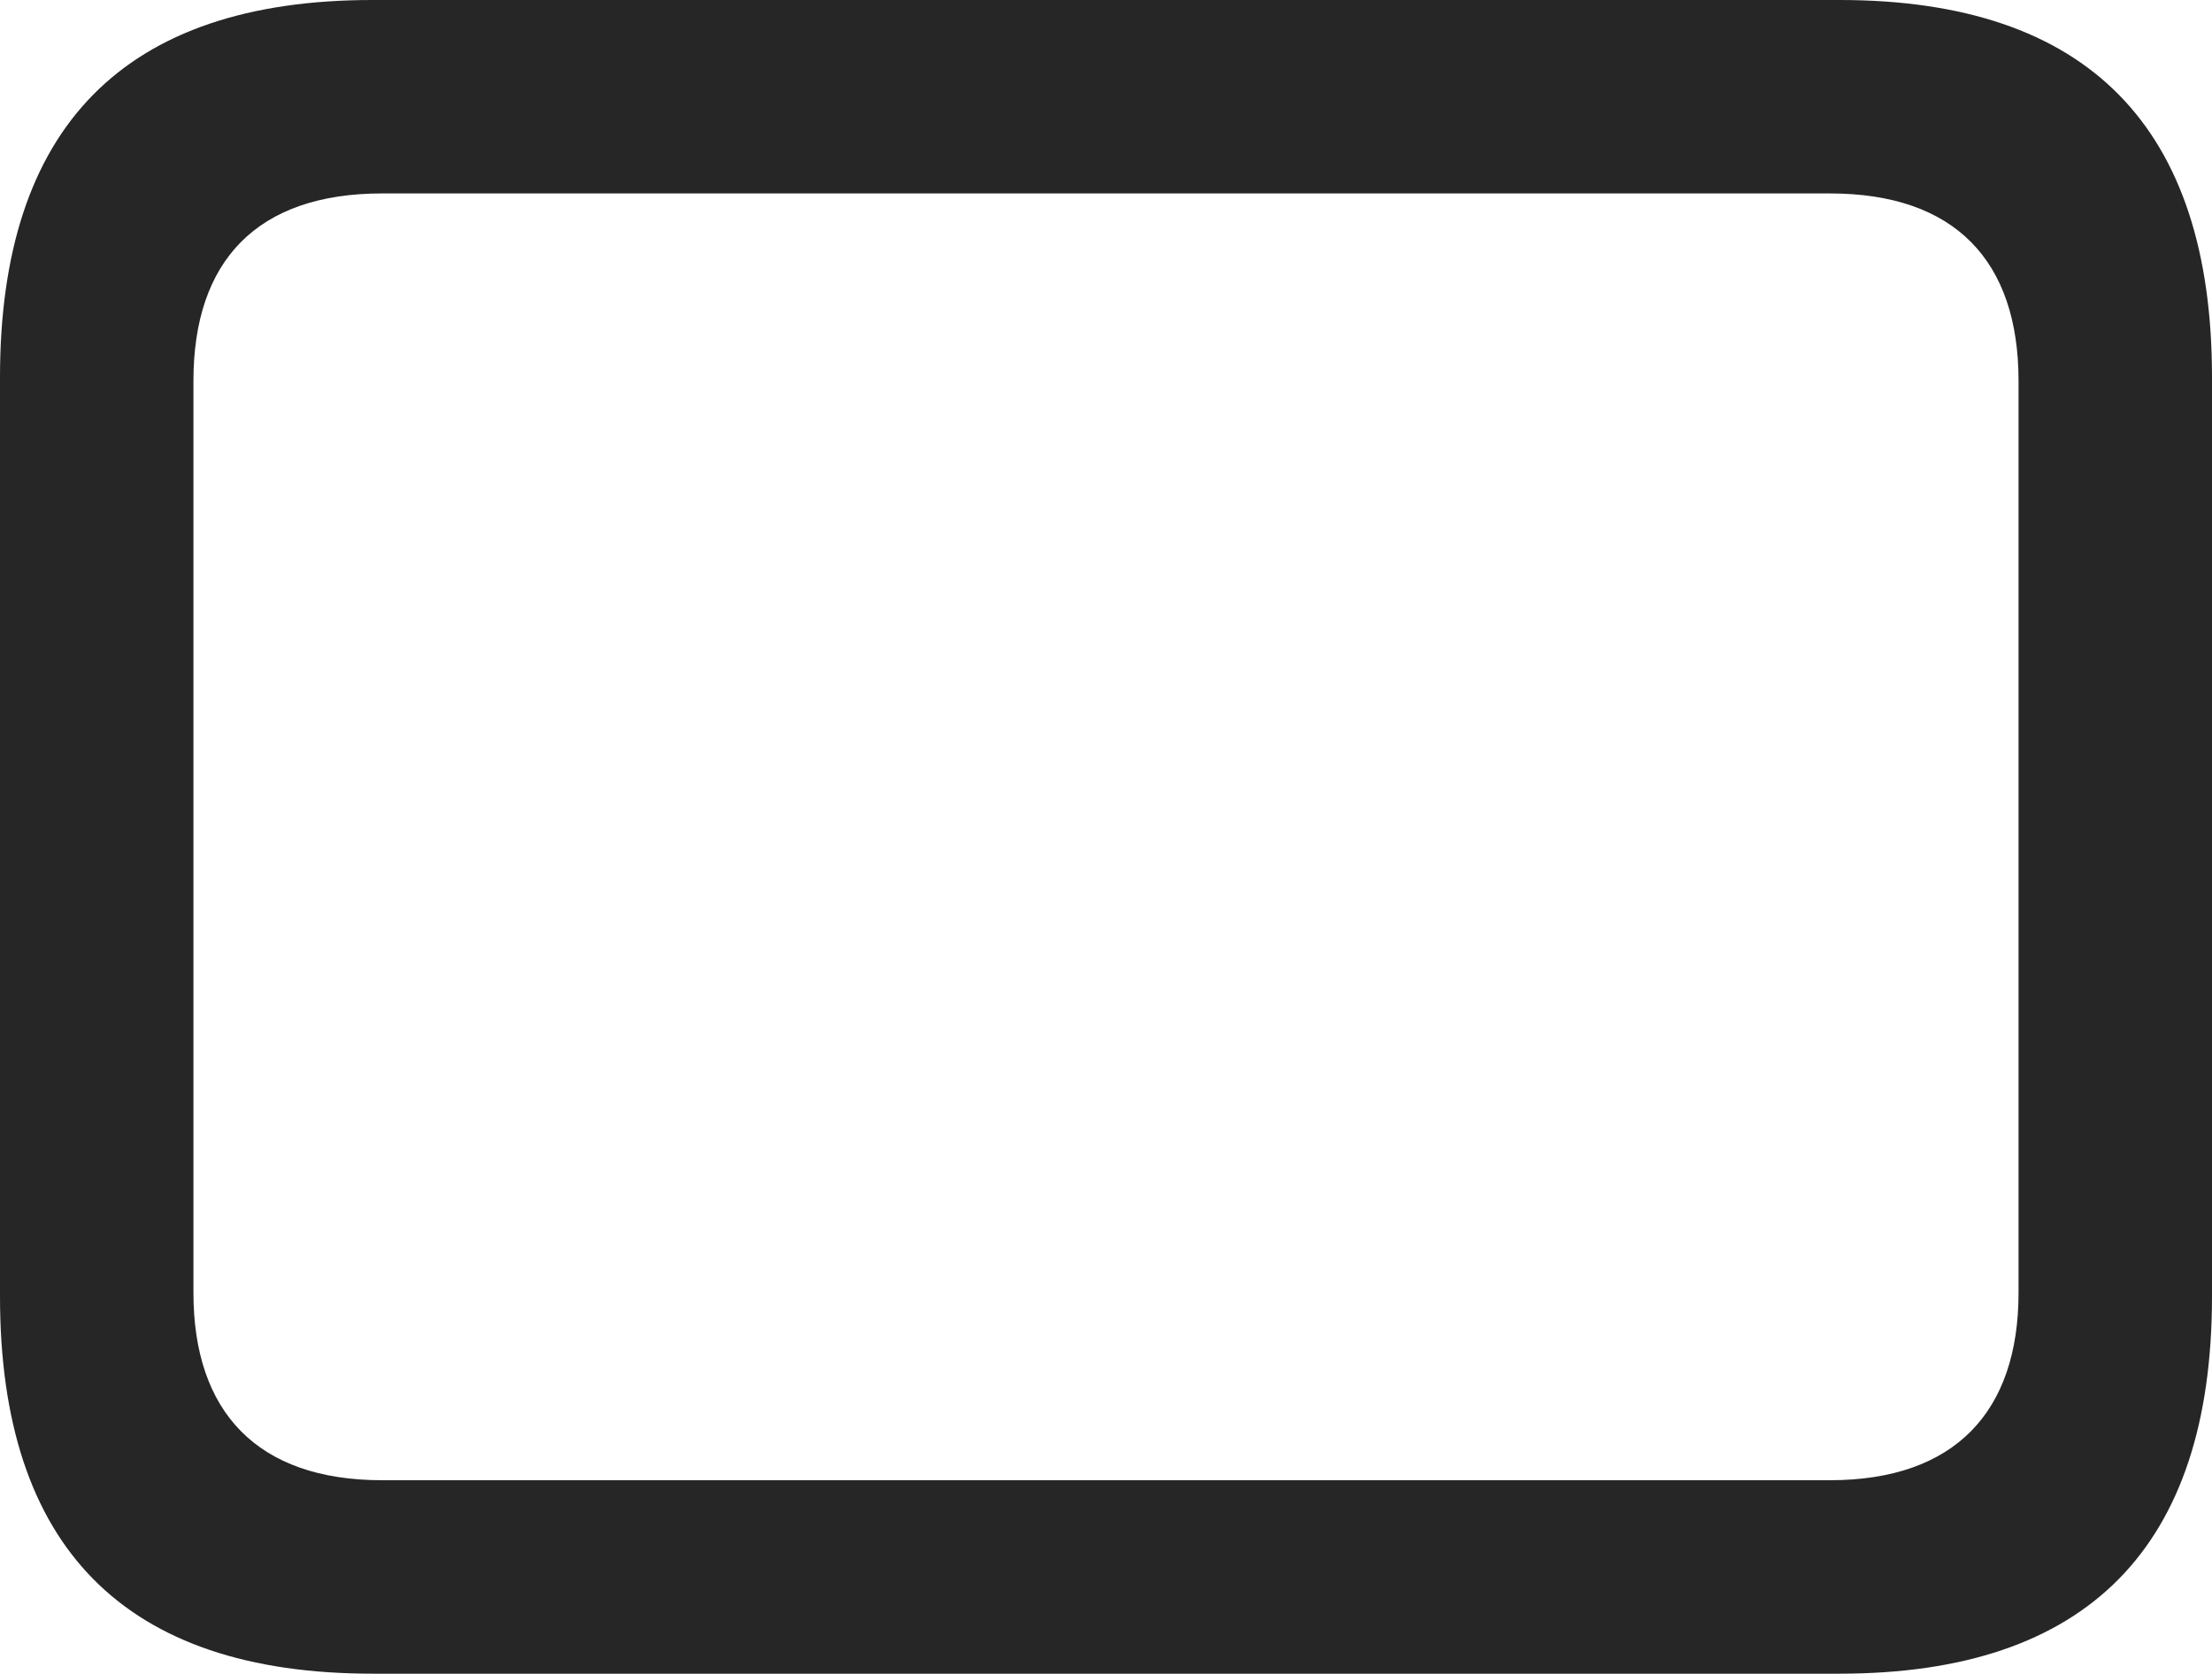 <?xml version="1.0" encoding="UTF-8"?>
<!--Generator: Apple Native CoreSVG 232.5-->
<!DOCTYPE svg
PUBLIC "-//W3C//DTD SVG 1.1//EN"
       "http://www.w3.org/Graphics/SVG/1.1/DTD/svg11.dtd">
<svg version="1.1" xmlns="http://www.w3.org/2000/svg" xmlns:xlink="http://www.w3.org/1999/xlink" width="89.893" height="68.018">
 <g>
  <rect height="68.018" opacity="0" width="89.893" x="0" y="0"/>
  <path d="M0 15.332L0 52.685C0 62.891 5.078 68.018 15.137 68.018L74.756 68.018C84.814 68.018 89.893 62.891 89.893 52.685L89.893 15.332C89.893 5.176 84.863 0 74.756 0L15.137 0C5.029 0 0 5.176 0 15.332ZM7.861 15.479C7.861 10.596 10.449 7.861 15.527 7.861L74.365 7.861C79.443 7.861 82.031 10.596 82.031 15.479L82.031 52.539C82.031 57.373 79.443 60.156 74.365 60.156L15.527 60.156C10.449 60.156 7.861 57.373 7.861 52.539Z" fill="#000000" fill-opacity="0.85"/>
 </g>
</svg>
